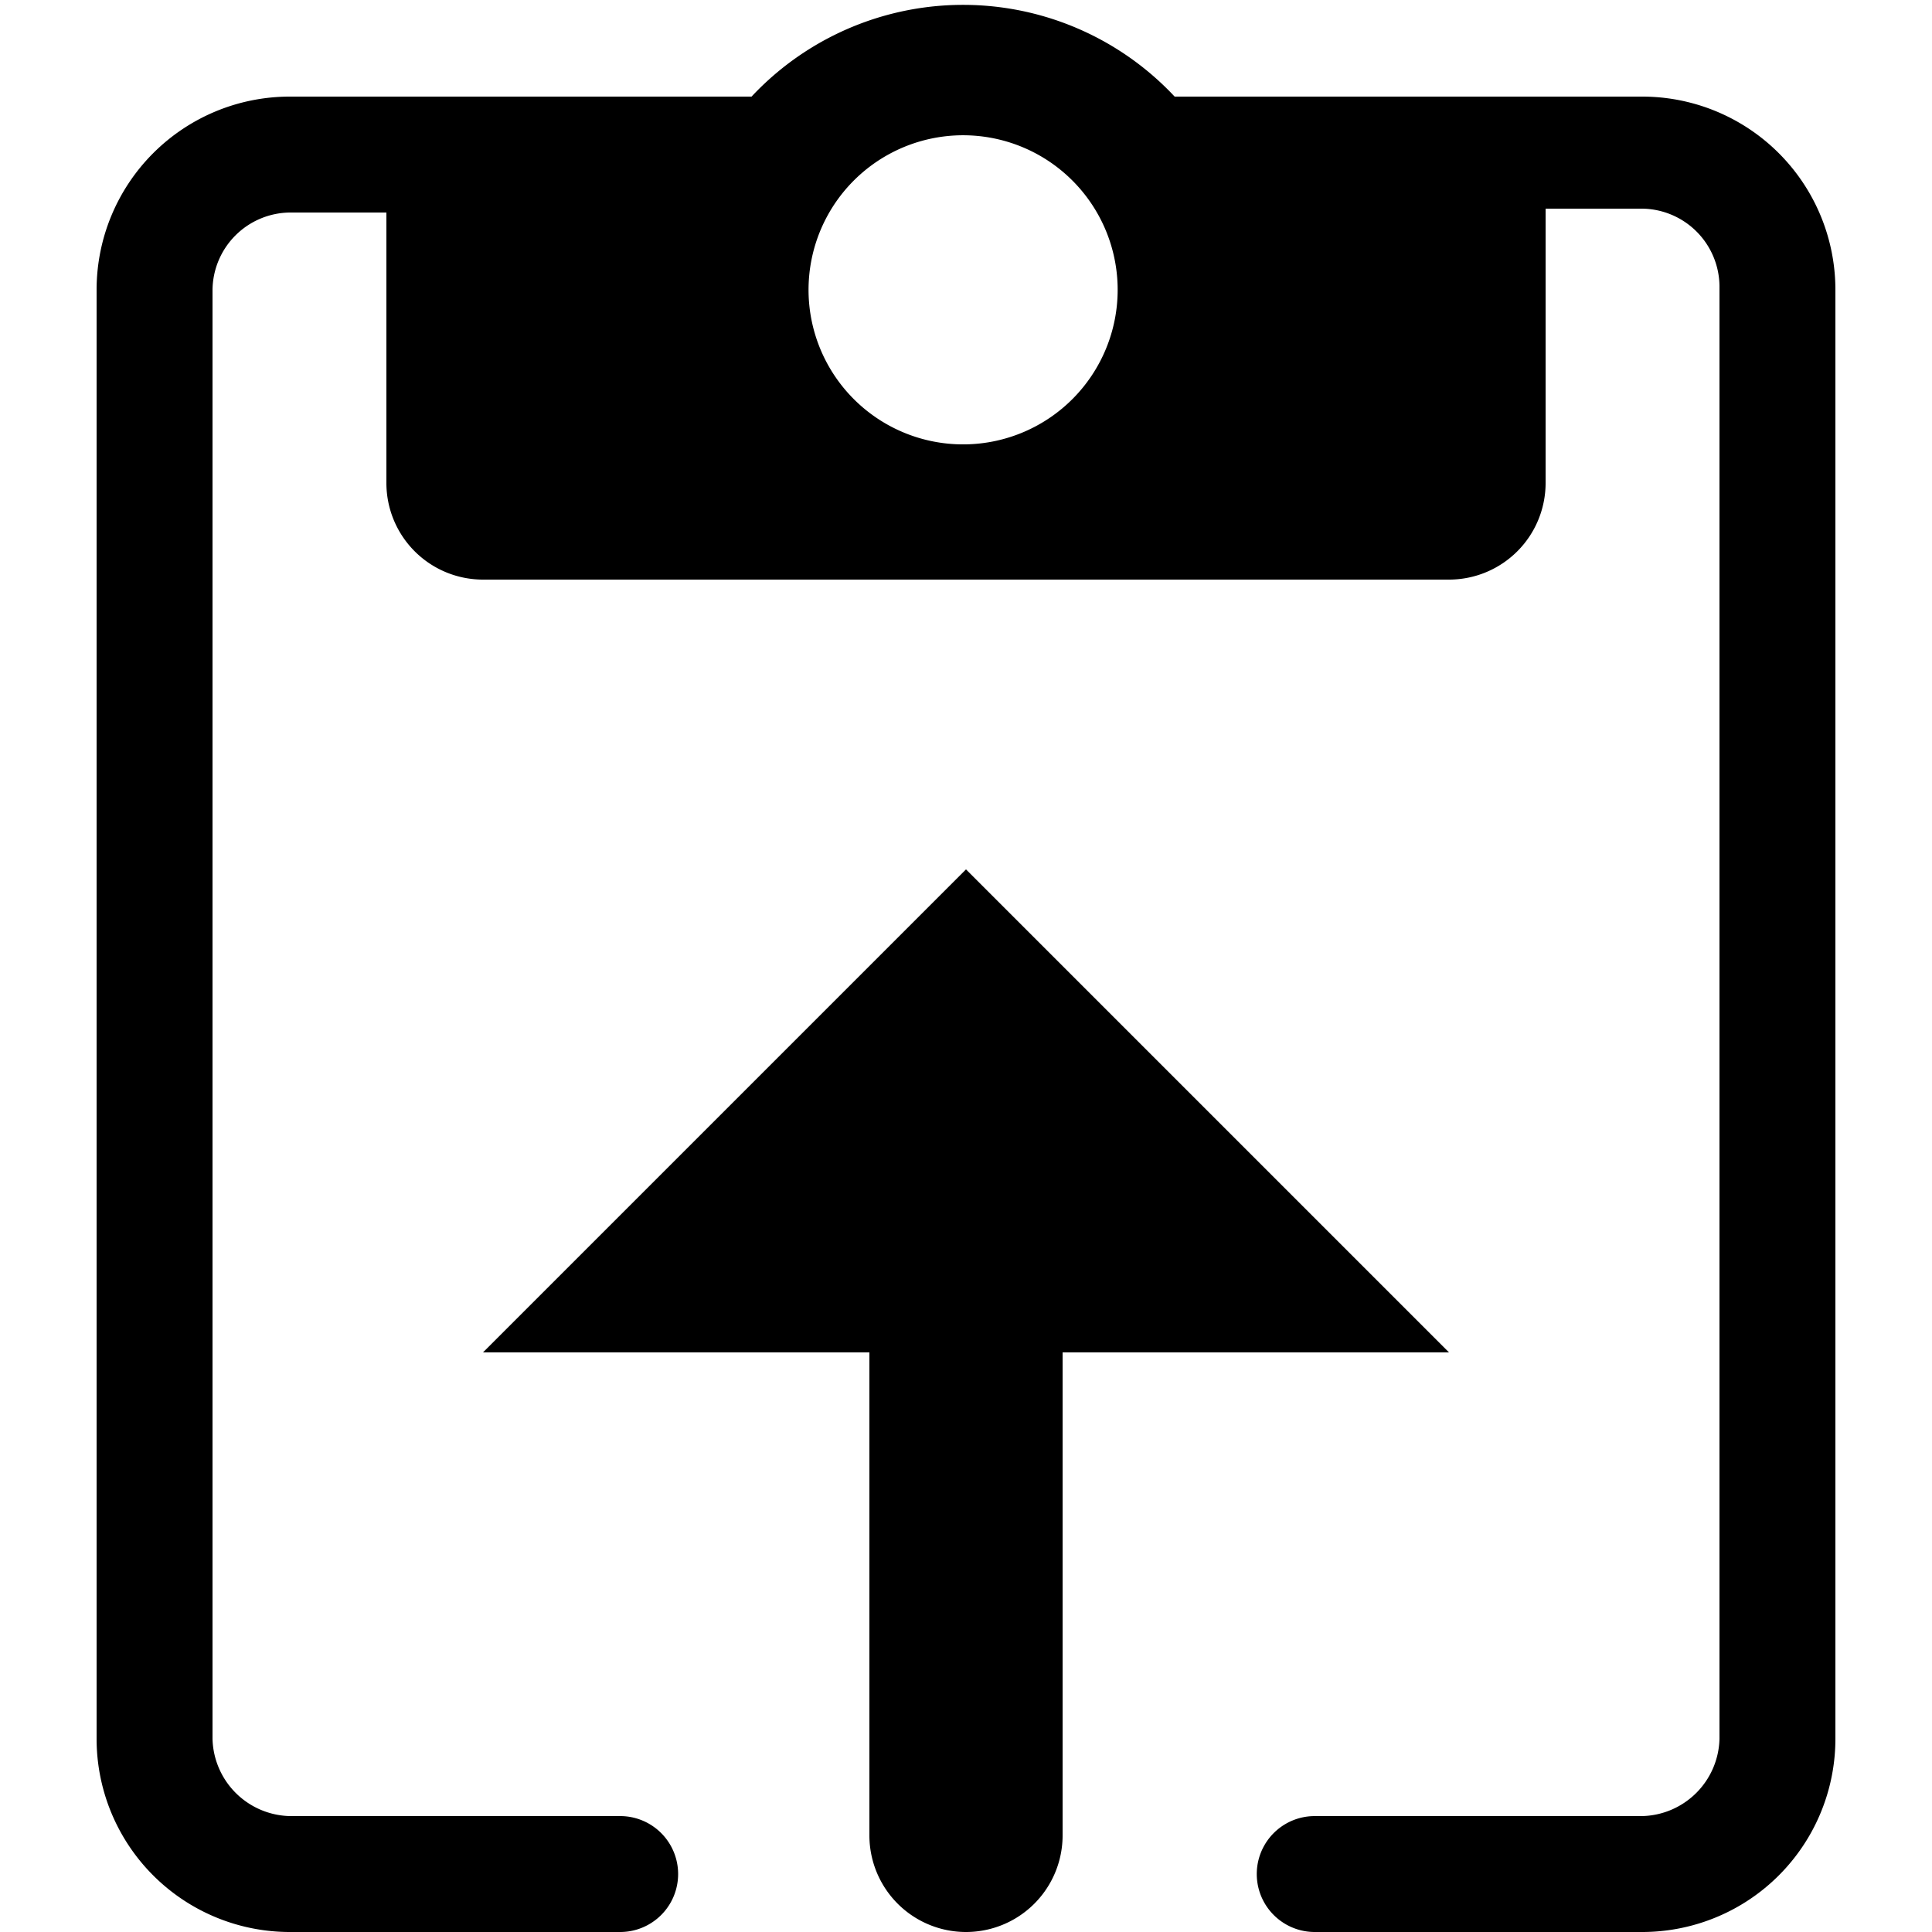 <svg id="Layer_1" data-name="Layer 1" xmlns="http://www.w3.org/2000/svg" xmlns:xlink="http://www.w3.org/1999/xlink" viewBox="0 0 20 20"><defs><clipPath id="clip-path"><circle cx="-250" cy="-436" r="23" fill="none"/></clipPath><clipPath id="clip-path-2"><path d="M-246.29-426.75l-.56-2.36a6.67,6.67,0,0,0,5.15-6.52,6.65,6.65,0,0,0-5.15-6.51l.56-2.37a9.09,9.09,0,0,1,7,8.88,9.09,9.09,0,0,1-7,8.88" fill="none" clip-rule="evenodd"/></clipPath><clipPath id="clip-path-3"><path d="M-247.5-431l-.56-2.37a2.26,2.26,0,0,0,1.75-2.21,2.26,2.26,0,0,0-1.75-2.22l.56-2.37a4.69,4.69,0,0,1,3.62,4.59A4.69,4.69,0,0,1-247.5-431" fill="none" clip-rule="evenodd"/></clipPath><clipPath id="clip-path-4"><polygon points="-256.3 -439.28 -261.17 -439.28 -261.17 -431.98 -256.3 -431.98 -250.22 -427.19 -250.22 -444.07 -256.3 -439.28" fill="none" clip-rule="evenodd"/></clipPath><clipPath id="clip-path-5"><circle cx="-219" cy="-456" r="23" fill="none"/></clipPath><clipPath id="clip-path-6"><path d="M-215.29-446.75l-.56-2.36a6.67,6.67,0,0,0,5.15-6.52,6.65,6.65,0,0,0-5.15-6.51l.56-2.37a9.09,9.09,0,0,1,7,8.88,9.09,9.09,0,0,1-7,8.88" fill="none" clip-rule="evenodd"/></clipPath><clipPath id="clip-path-7"><path d="M-216.5-451l-.56-2.37a2.26,2.26,0,0,0,1.75-2.21,2.26,2.26,0,0,0-1.75-2.22l.56-2.37a4.69,4.69,0,0,1,3.62,4.59A4.69,4.69,0,0,1-216.5-451" fill="none" clip-rule="evenodd"/></clipPath><clipPath id="clip-path-8"><polygon points="-225.3 -459.28 -230.17 -459.28 -230.17 -451.98 -225.3 -451.98 -219.22 -447.19 -219.22 -464.07 -225.3 -459.28" fill="none" clip-rule="evenodd"/></clipPath></defs><title>svg_copy-to-clipboard</title><path d="M10,9,5,14H9v5a1,1,0,0,0,2,0V14h4Z"/><path d="M17,1H12.16A3,3,0,0,0,7.78,1H3A2,2,0,0,0,1,3V18a2,2,0,0,0,2,2H6.42a.6.6,0,1,0,0-1.2H3a.82.82,0,0,1-.8-.8V3a.81.81,0,0,1,.8-.8H4V5A1,1,0,0,0,5,6H15a1,1,0,0,0,1-1V2.16h1a.81.81,0,0,1,.8.8V18a.82.82,0,0,1-.8.8H13.61a.6.6,0,1,0,0,1.2H17a2,2,0,0,0,2-2V3A2,2,0,0,0,17,1ZM10,4.6A1.6,1.6,0,1,1,11.57,3,1.6,1.6,0,0,1,10,4.6Z"/></svg>
